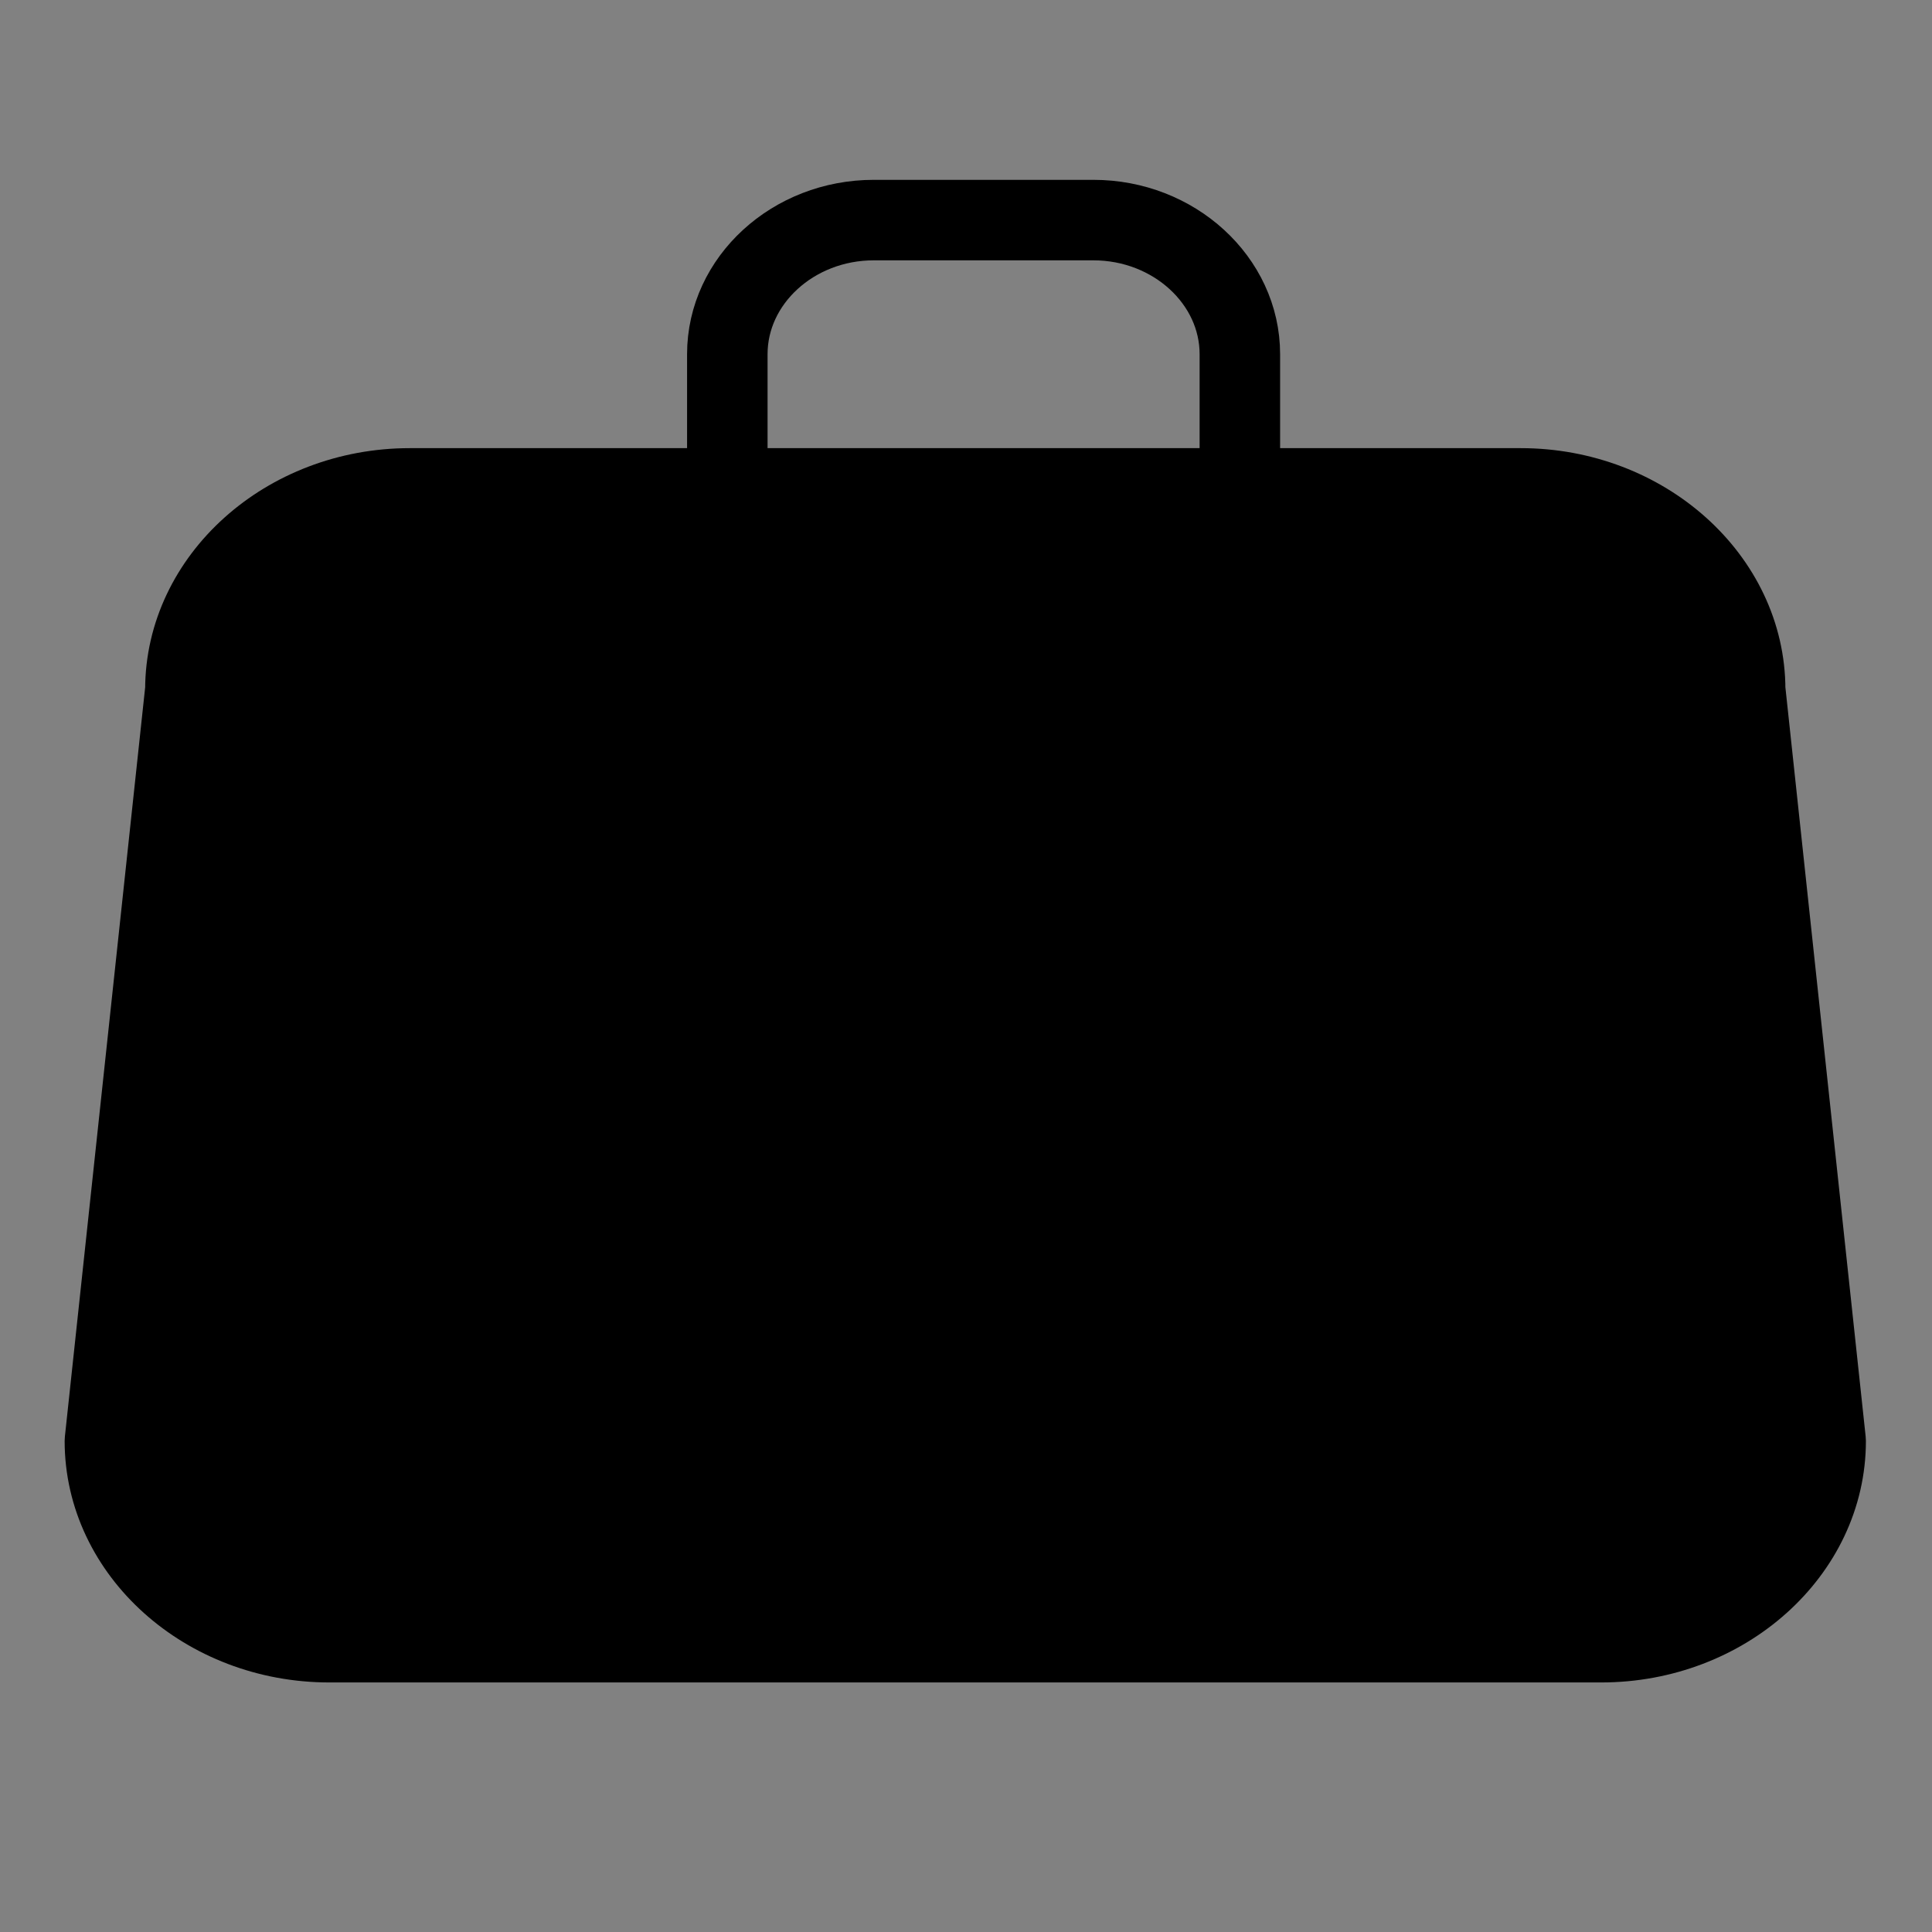 <svg width="24" height="24" viewBox="0 0 24 24" fill="none" xmlns="http://www.w3.org/2000/svg">
<rect x="0" y="0" width="24" height="24" fill="#808080" stroke="none"/>
<rect width="24" height="24" fill="white" fill-opacity="0.01"/>
<mask id="mask0" mask-type="alpha" maskUnits="userSpaceOnUse" x="0" y="0" width="24" height="24">
<rect width="24" height="24" fill="white"/>
</mask>
<g mask="url(#mask0)">
<path fill-rule="evenodd" clip-rule="evenodd" d="M21.679 8.567C21.679 7.194 20.423 6.067 18.891 6.067H5.091C3.558 6.067 2.303 7.194 2.303 8.567L1.303 17.9C1.303 19.275 2.558 20.4 4.091 20.4H19.891C21.423 20.4 22.679 19.275 22.679 17.9L21.679 8.567Z" fill="black" stroke="black" stroke-linecap="round" stroke-linejoin="round"/>
<path d="M9.035 6.067V4.4C9.035 3.484 9.852 2.734 10.854 2.734H13.583C14.583 2.734 15.402 3.484 15.402 4.4V6.067" stroke="black" stroke-linecap="round" stroke-linejoin="round"/>
</g>
</svg>
